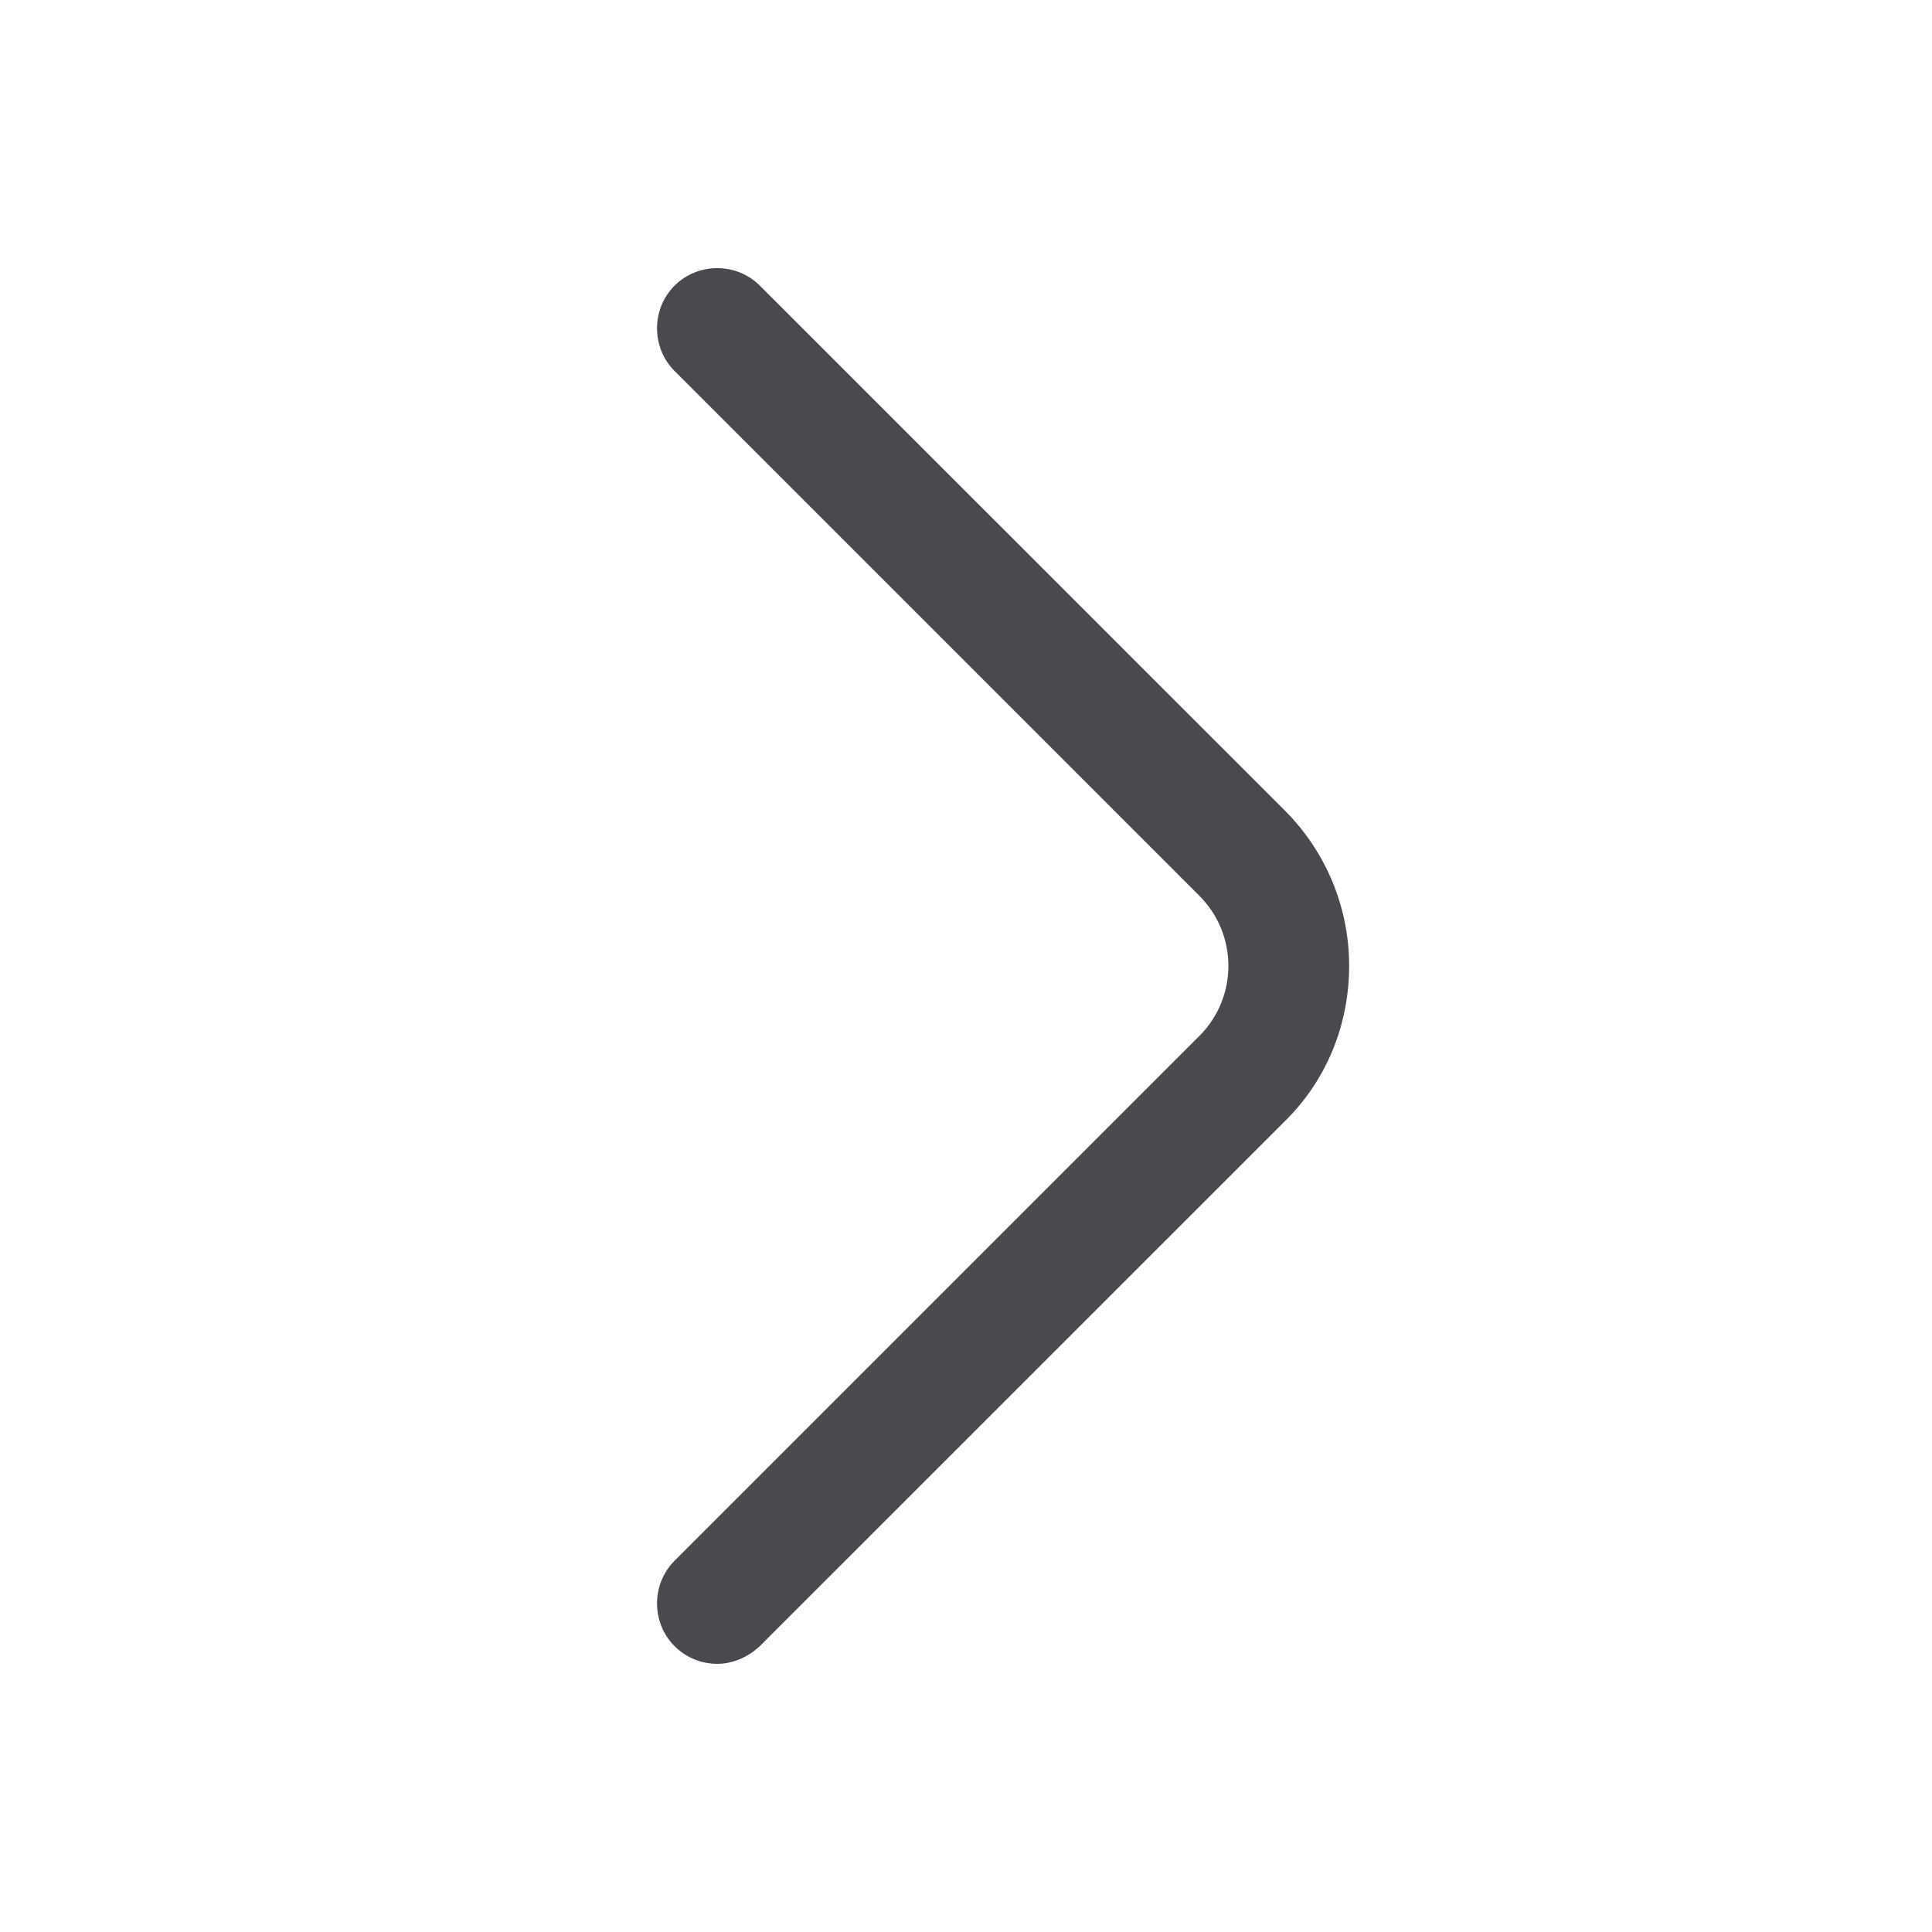<svg width="16" height="16" viewBox="0 0 16 16" fill="none" xmlns="http://www.w3.org/2000/svg">
<g id="outline/arrow-right">
<path id="Vector" d="M5.94 13.779C5.813 13.779 5.686 13.732 5.586 13.632C5.393 13.439 5.393 13.119 5.586 12.926L9.933 8.579C10.253 8.259 10.253 7.739 9.933 7.419L5.586 3.072C5.393 2.879 5.393 2.559 5.586 2.366C5.78 2.172 6.1 2.172 6.293 2.366L10.64 6.712C10.98 7.052 11.173 7.512 11.173 7.999C11.173 8.486 10.986 8.946 10.64 9.286L6.293 13.632C6.193 13.726 6.066 13.779 5.94 13.779Z" fill="#484A4D"/>
</g>
</svg>
